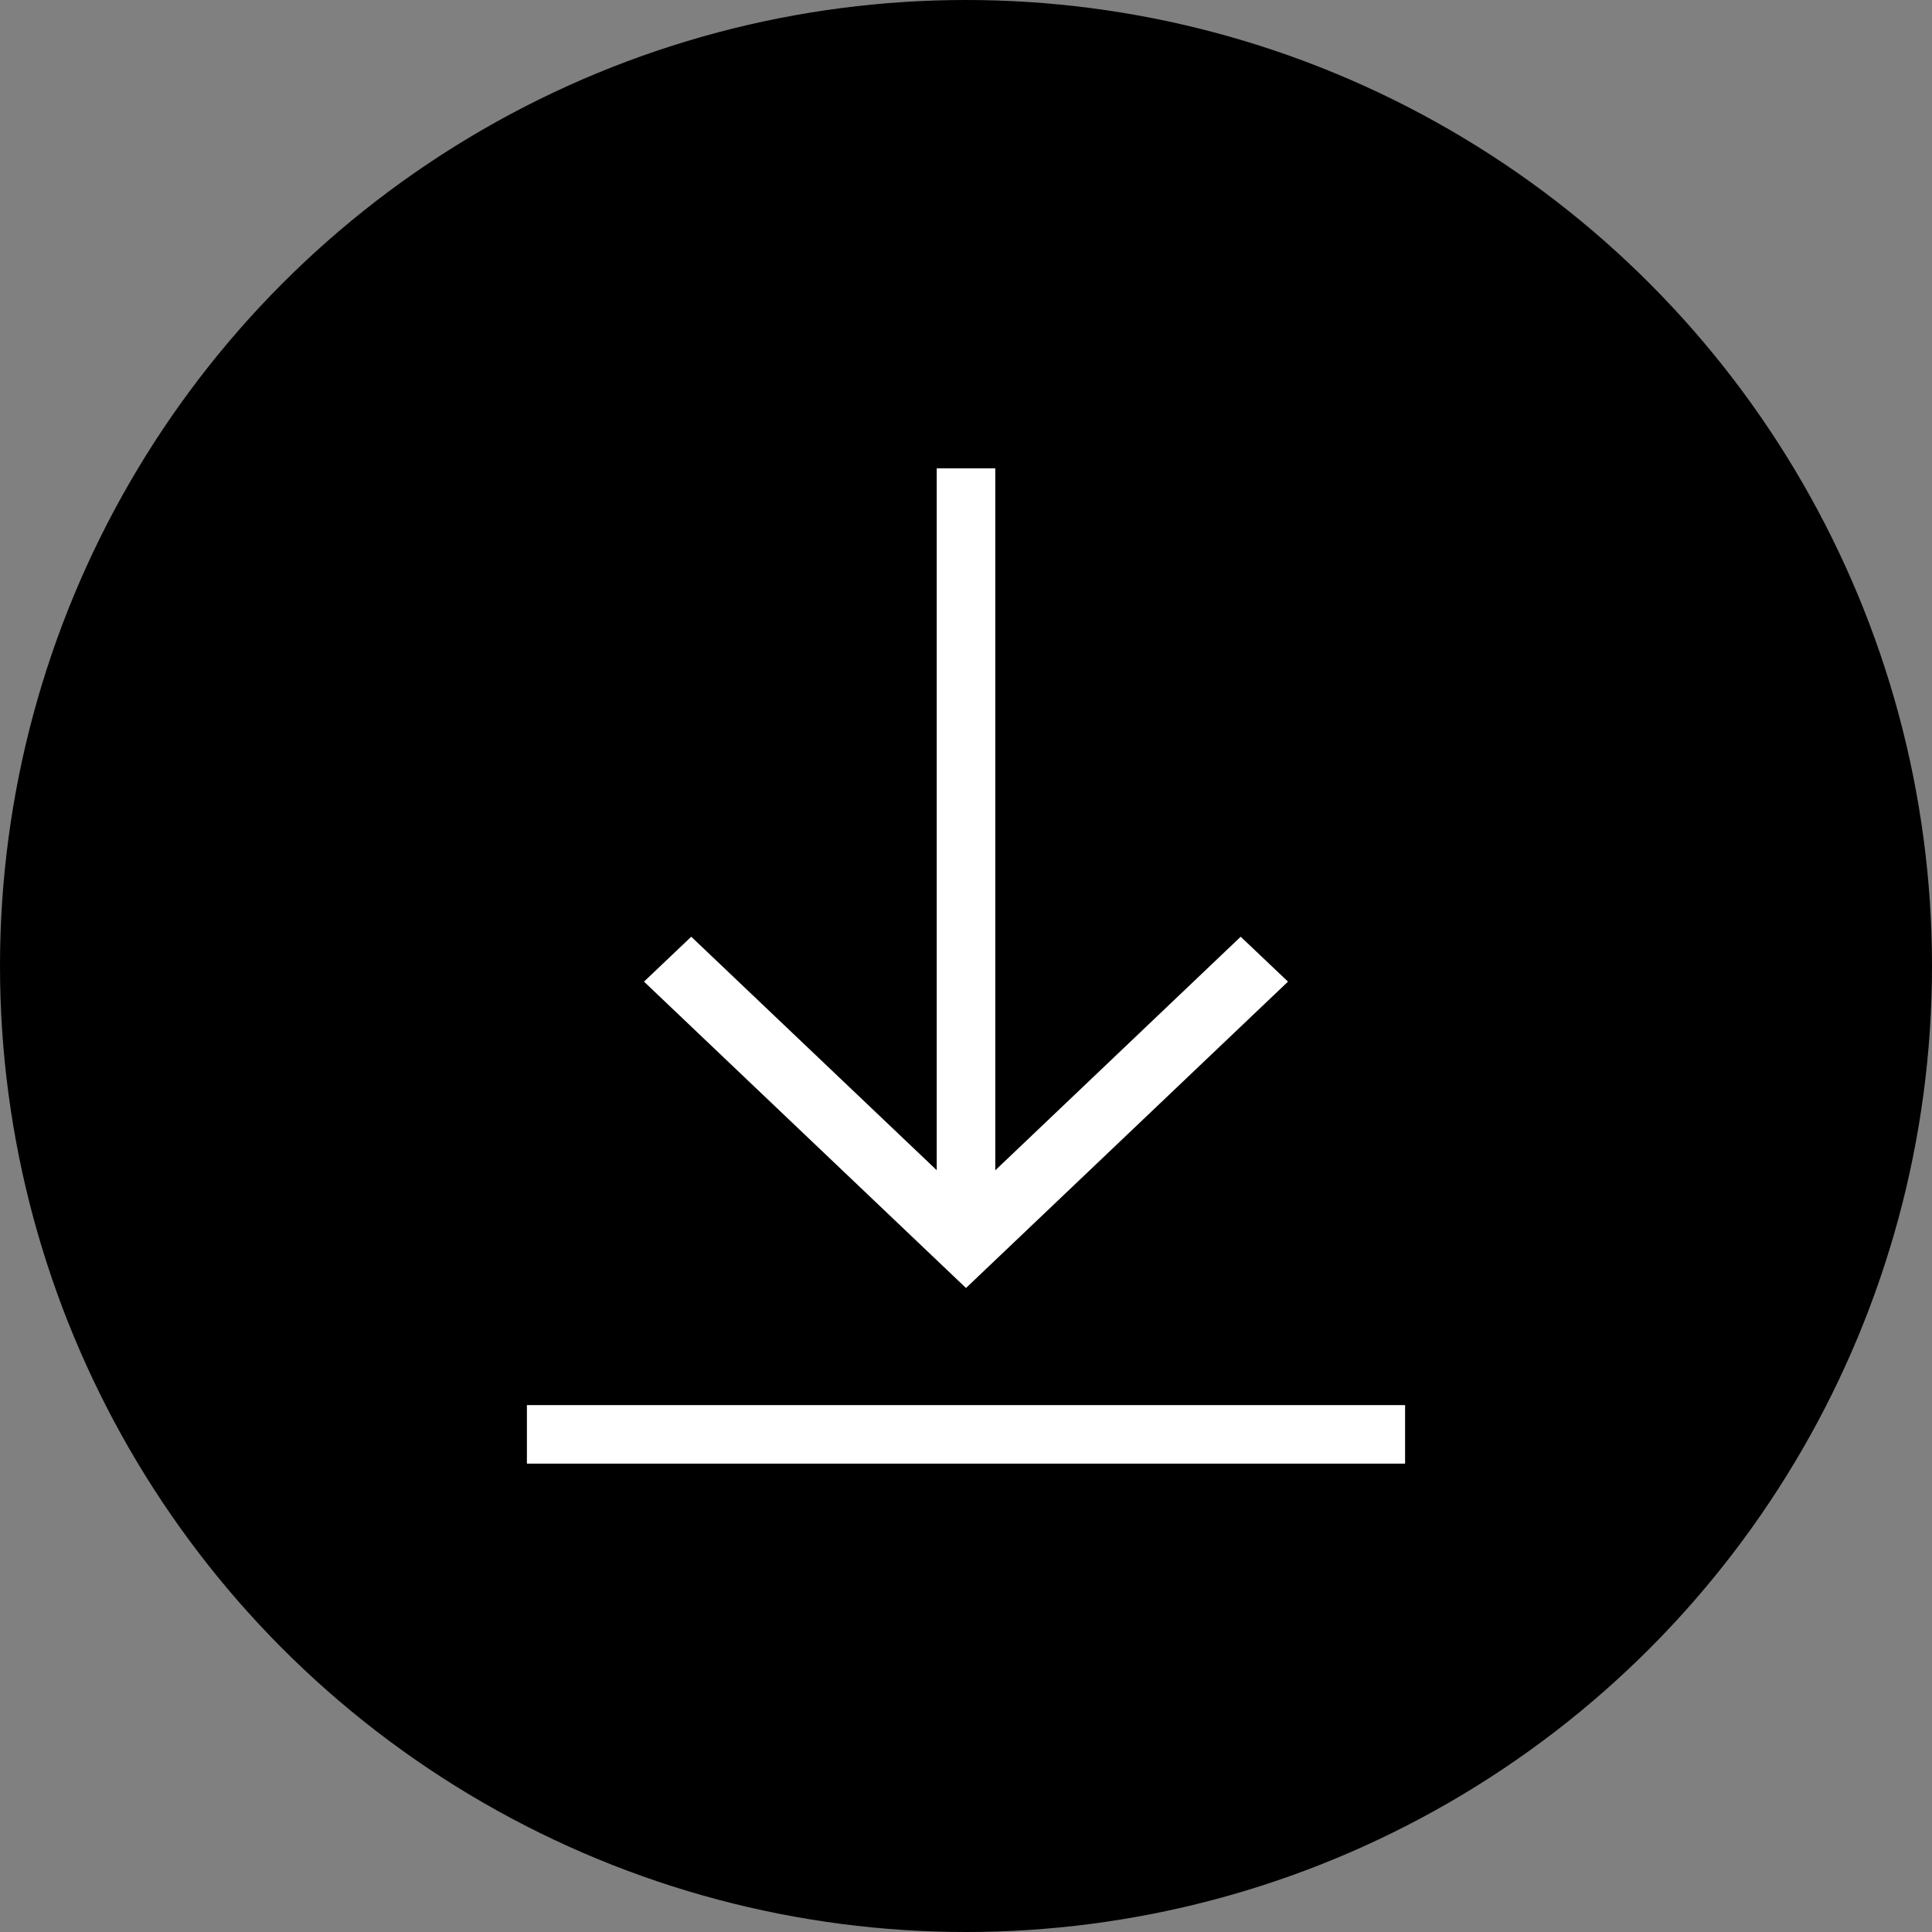 <svg xmlns="http://www.w3.org/2000/svg" width="33" height="33"><rect width="100%" height="100%" fill="#808080" stroke="none"/><g fill="none"><circle cx="16.5" cy="16.5" r="16.5" fill="#000"/><path fill="#FFF" d="M9 24h15v1H9zm8-4.01L21.192 16l.808.767L16.5 22 11 16.767l.807-.767L16 19.988V8h1v11.99z"/></g></svg>